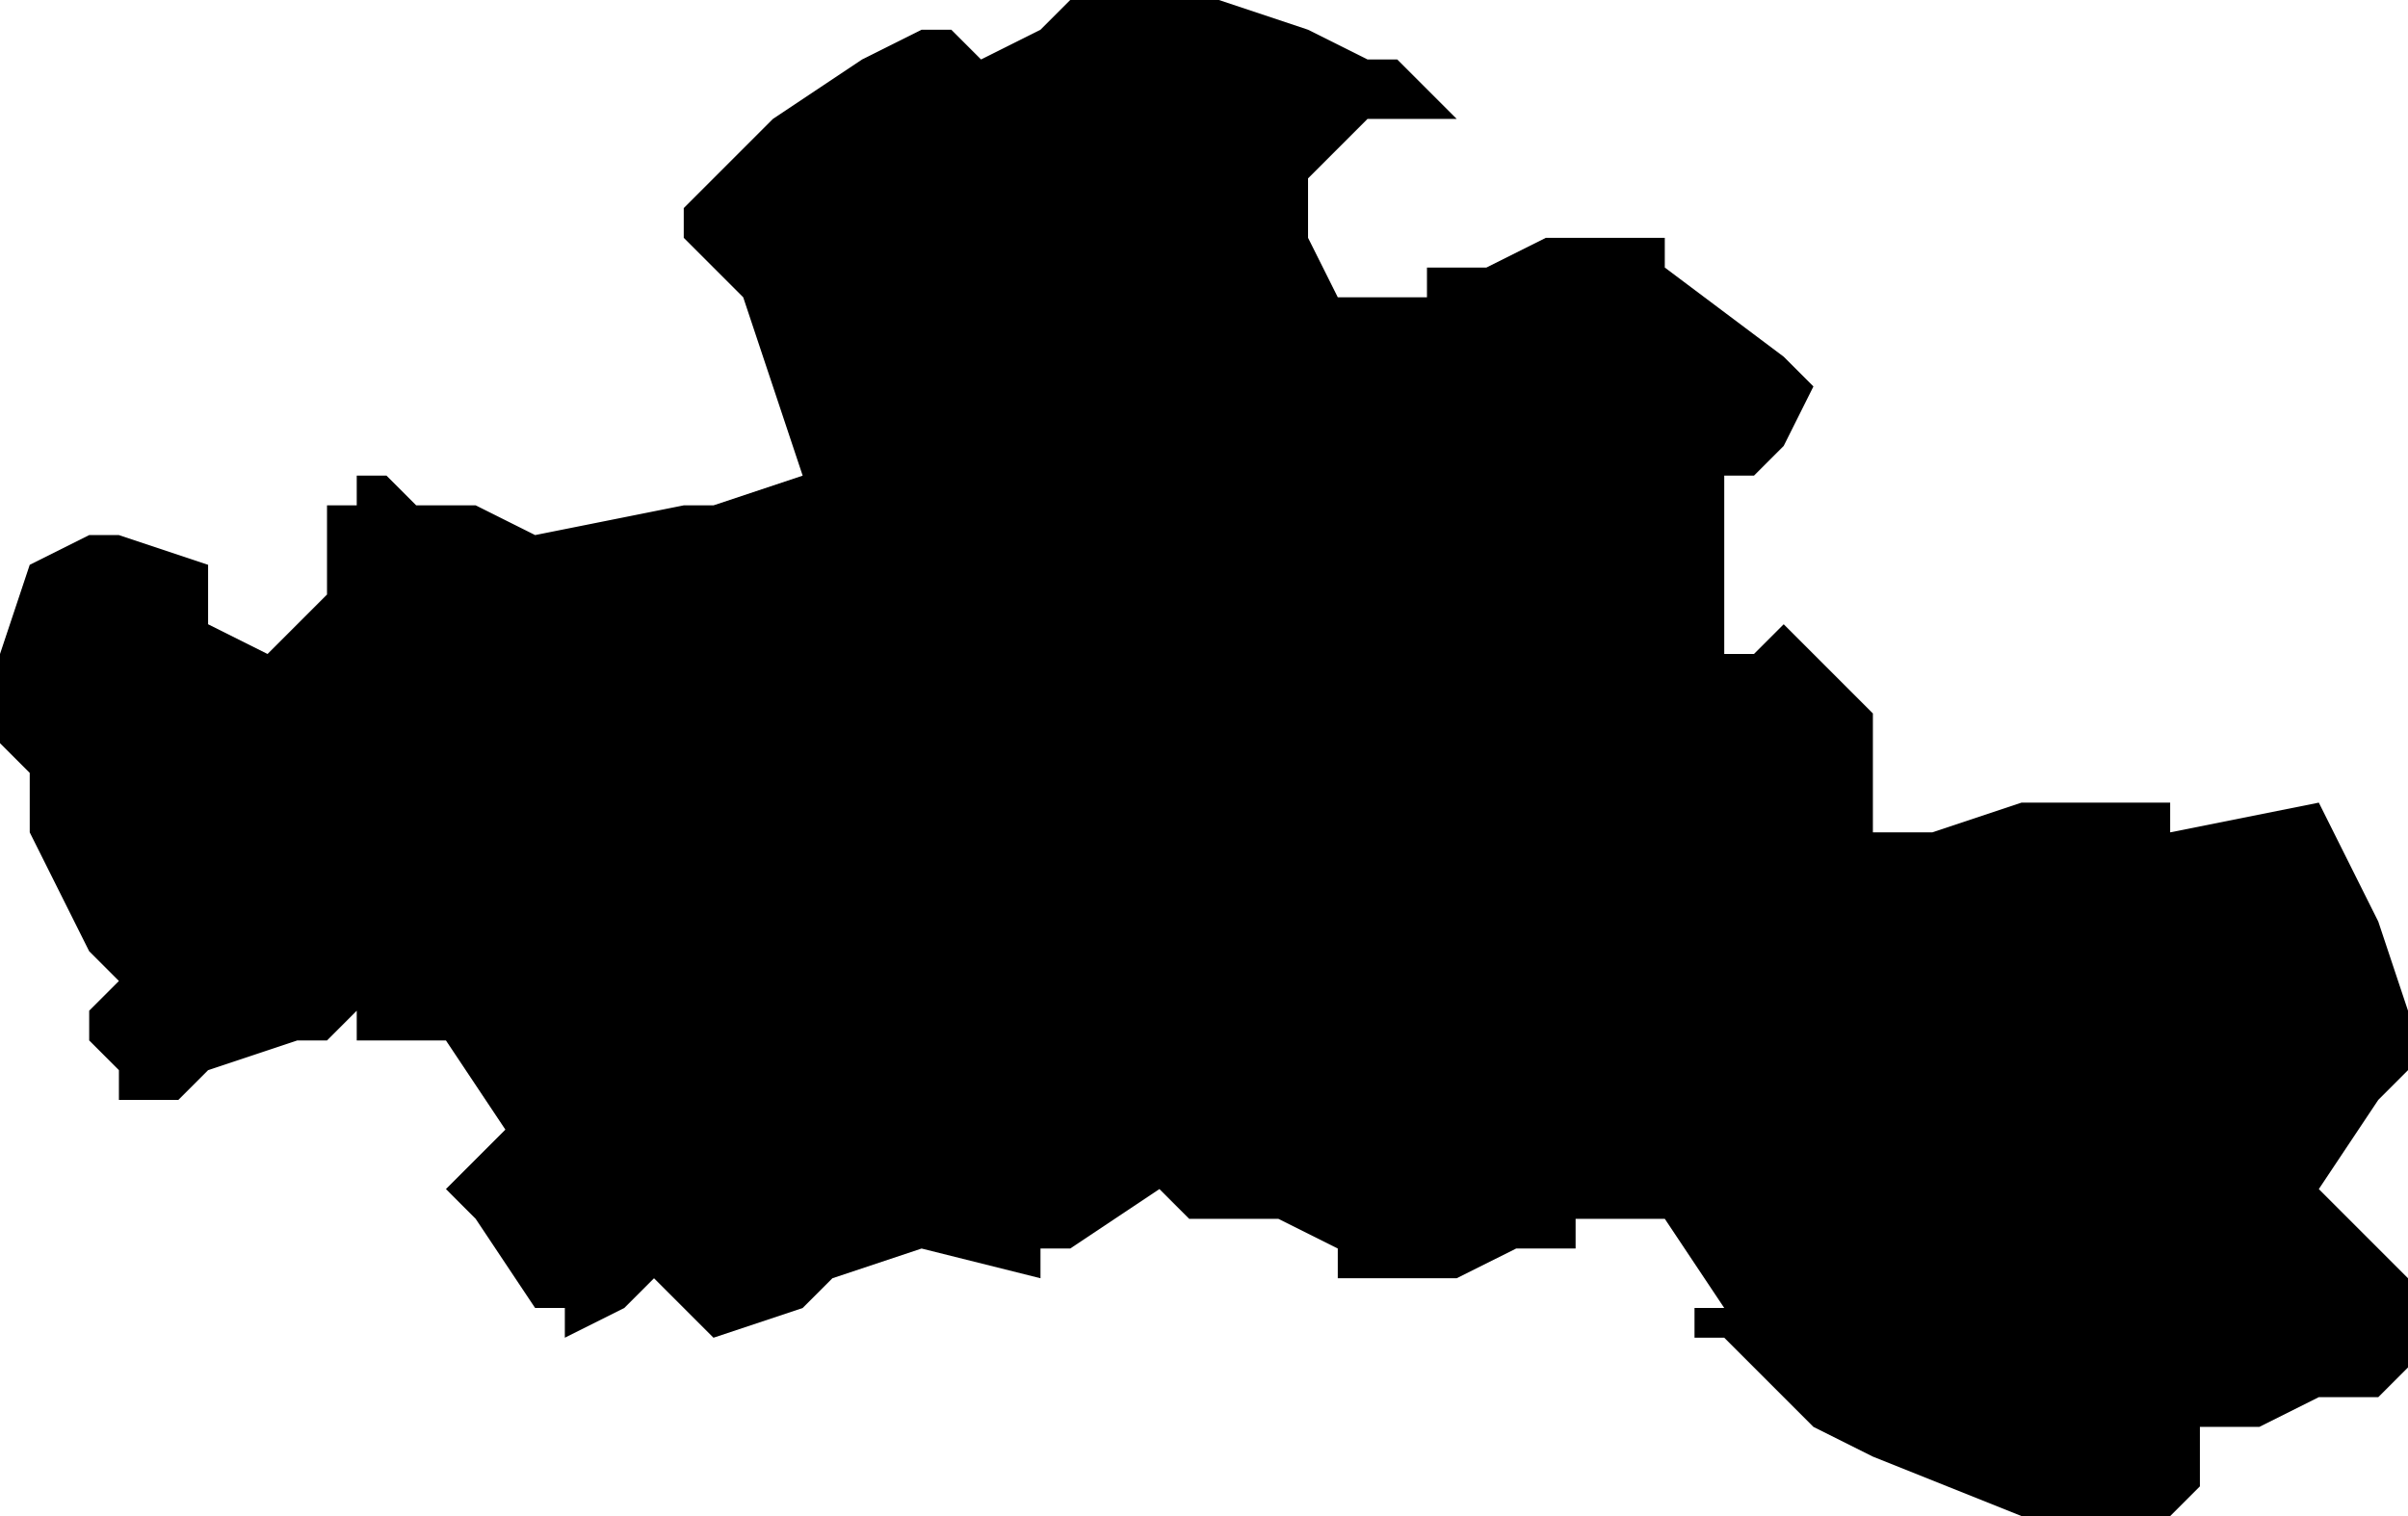 <?xml version="1.0" encoding="UTF-8"?>
<svg width="81px" height="51px" viewBox="0 0 81 51" version="1.1" xmlns="http://www.w3.org/2000/svg" xmlns:xlink="http://www.w3.org/1999/xlink">
    <!-- Generator: Sketch 52.4 (67378) - http://www.bohemiancoding.com/sketch -->
    <title>243</title>
    <desc>Created with Sketch.</desc>
    <g id="Page-1" stroke="none" stroke-width="1" fill="none" fill-rule="evenodd">
        <g id="wahlkreise_gen" transform="translate(-347, -689)" fill="#000000">
            <g id="243" transform="translate(347, 689)">
                <polyline id="Path" points="44 1 46 2 47 2 49 4 48 4 47 4 46 4 44 6 44 8 45 10 46 10 47 10 48 10 48 9 50 9 52 8 53 8 55 8 56 8 56 9 60 12 61 13 60 15 59 16 58 16 58 17 58 18 58 21 58 22 59 22 60 21 61 22 63 24 63 25 63 27 63 28 65 28 68 27 71 27 73 27 73 28 78 27 80 31 81 34 81 36 80 37 78 40 81 43 81 44 81 45 81 46 80 47 79 47 78 47 76 48 74 48 74 49 74 50 73 51 69 51 68 51 63 49 61 48 58 45 57 45 57 44 58 44 56 41 55 41 54 41 53 41 53 42 51 42 49 43 48 43 45 43 45 42 43 41 41 41 40 41 39 40 36 42 35 42 35 43 31 42 28 43 27 44 24 45 22 43 21 44 19 45 19 44 18 44 16 41 15 40 16 39 17 38 15 35 14 35 13 35 12 35 12 34 11 35 10 35 7 36 6 37 5 37 4 37 4 36 3 35 3 34 4 33 3 32 1 28 1 27 1 26 0 25 0 22 1 19 3 18 4 18 7 19 7 20 7 21 9 22 11 20 11 19 11 18 11 17 12 17 12 16 13 16 14 17 16 17 18 18 23 17 24 17 27 16 25 10 23 8 23 7 26 4 29 2 31 1 32 1 33 2 35 1 36 0 38 0 40 0 41 0 44 1"></polyline>
            </g>
        </g>
    </g>
</svg>